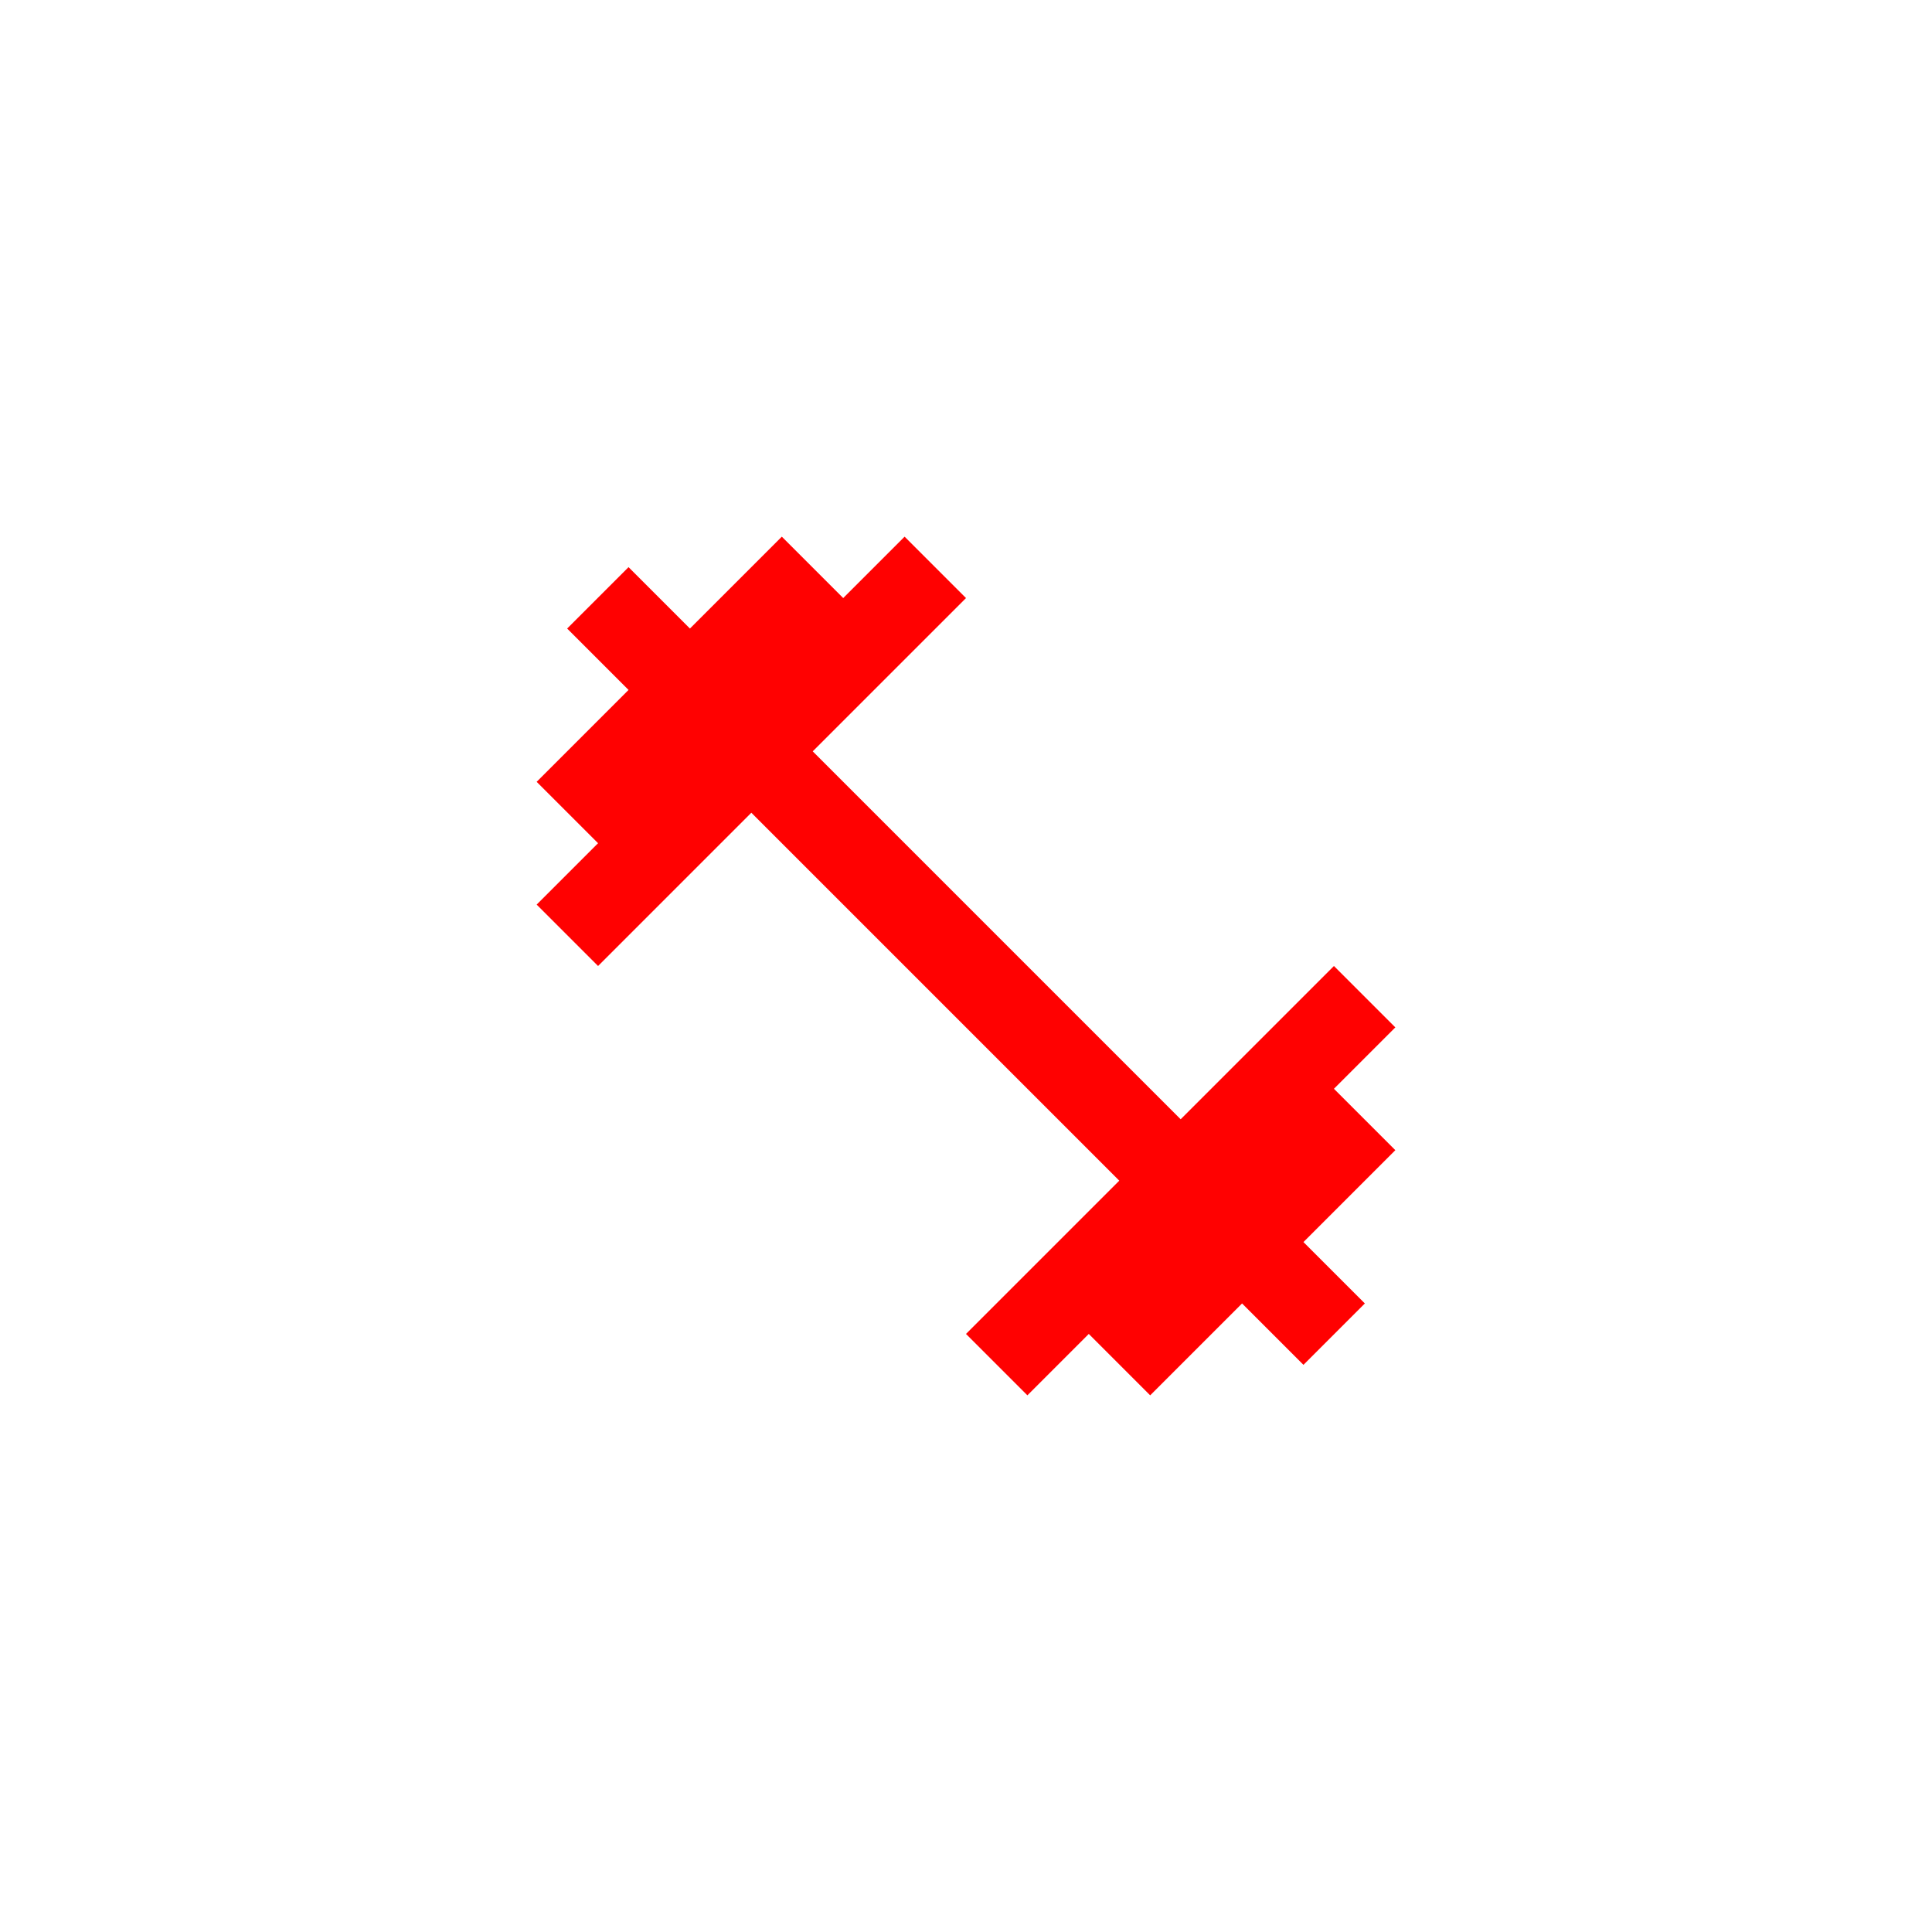 <svg width="72" height="72" viewBox="0 0 72 72" fill="none" xmlns="http://www.w3.org/2000/svg">
<g filter="url(#filter0_d_48_30)">
<rect x="4" width="64" height="64" rx="6" fill="white"/>
<path d="M49.712 36.576L52 34.288L49.712 32L44 37.712L30.288 24L36 18.288L33.712 16L31.424 18.288L29.136 16L25.712 19.424L23.424 17.136L21.136 19.424L23.424 21.712L20 25.136L22.288 27.424L20 29.712L22.288 32L28 26.288L41.712 40L36 45.712L38.288 48L40.576 45.712L42.864 48L46.288 44.576L48.576 46.864L50.864 44.576L48.576 42.288L52 38.864L49.712 36.576Z" fill="#FF0101"/>
</g>
<defs>
<filter id="filter0_d_48_30" x="0" y="0" width="72" height="72" filterUnits="userSpaceOnUse" color-interpolation-filters="sRGB">
<feFlood flood-opacity="0" result="BackgroundImageFix"/>
<feColorMatrix in="SourceAlpha" type="matrix" values="0 0 0 0 0 0 0 0 0 0 0 0 0 0 0 0 0 0 127 0" result="hardAlpha"/>
<feOffset dy="4"/>
<feGaussianBlur stdDeviation="2"/>
<feComposite in2="hardAlpha" operator="out"/>
<feColorMatrix type="matrix" values="0 0 0 0 0 0 0 0 0 0 0 0 0 0 0 0 0 0 0.25 0"/>
<feBlend mode="normal" in2="BackgroundImageFix" result="effect1_dropShadow_48_30"/>
<feBlend mode="normal" in="SourceGraphic" in2="effect1_dropShadow_48_30" result="shape"/>
</filter>
</defs>
</svg>
